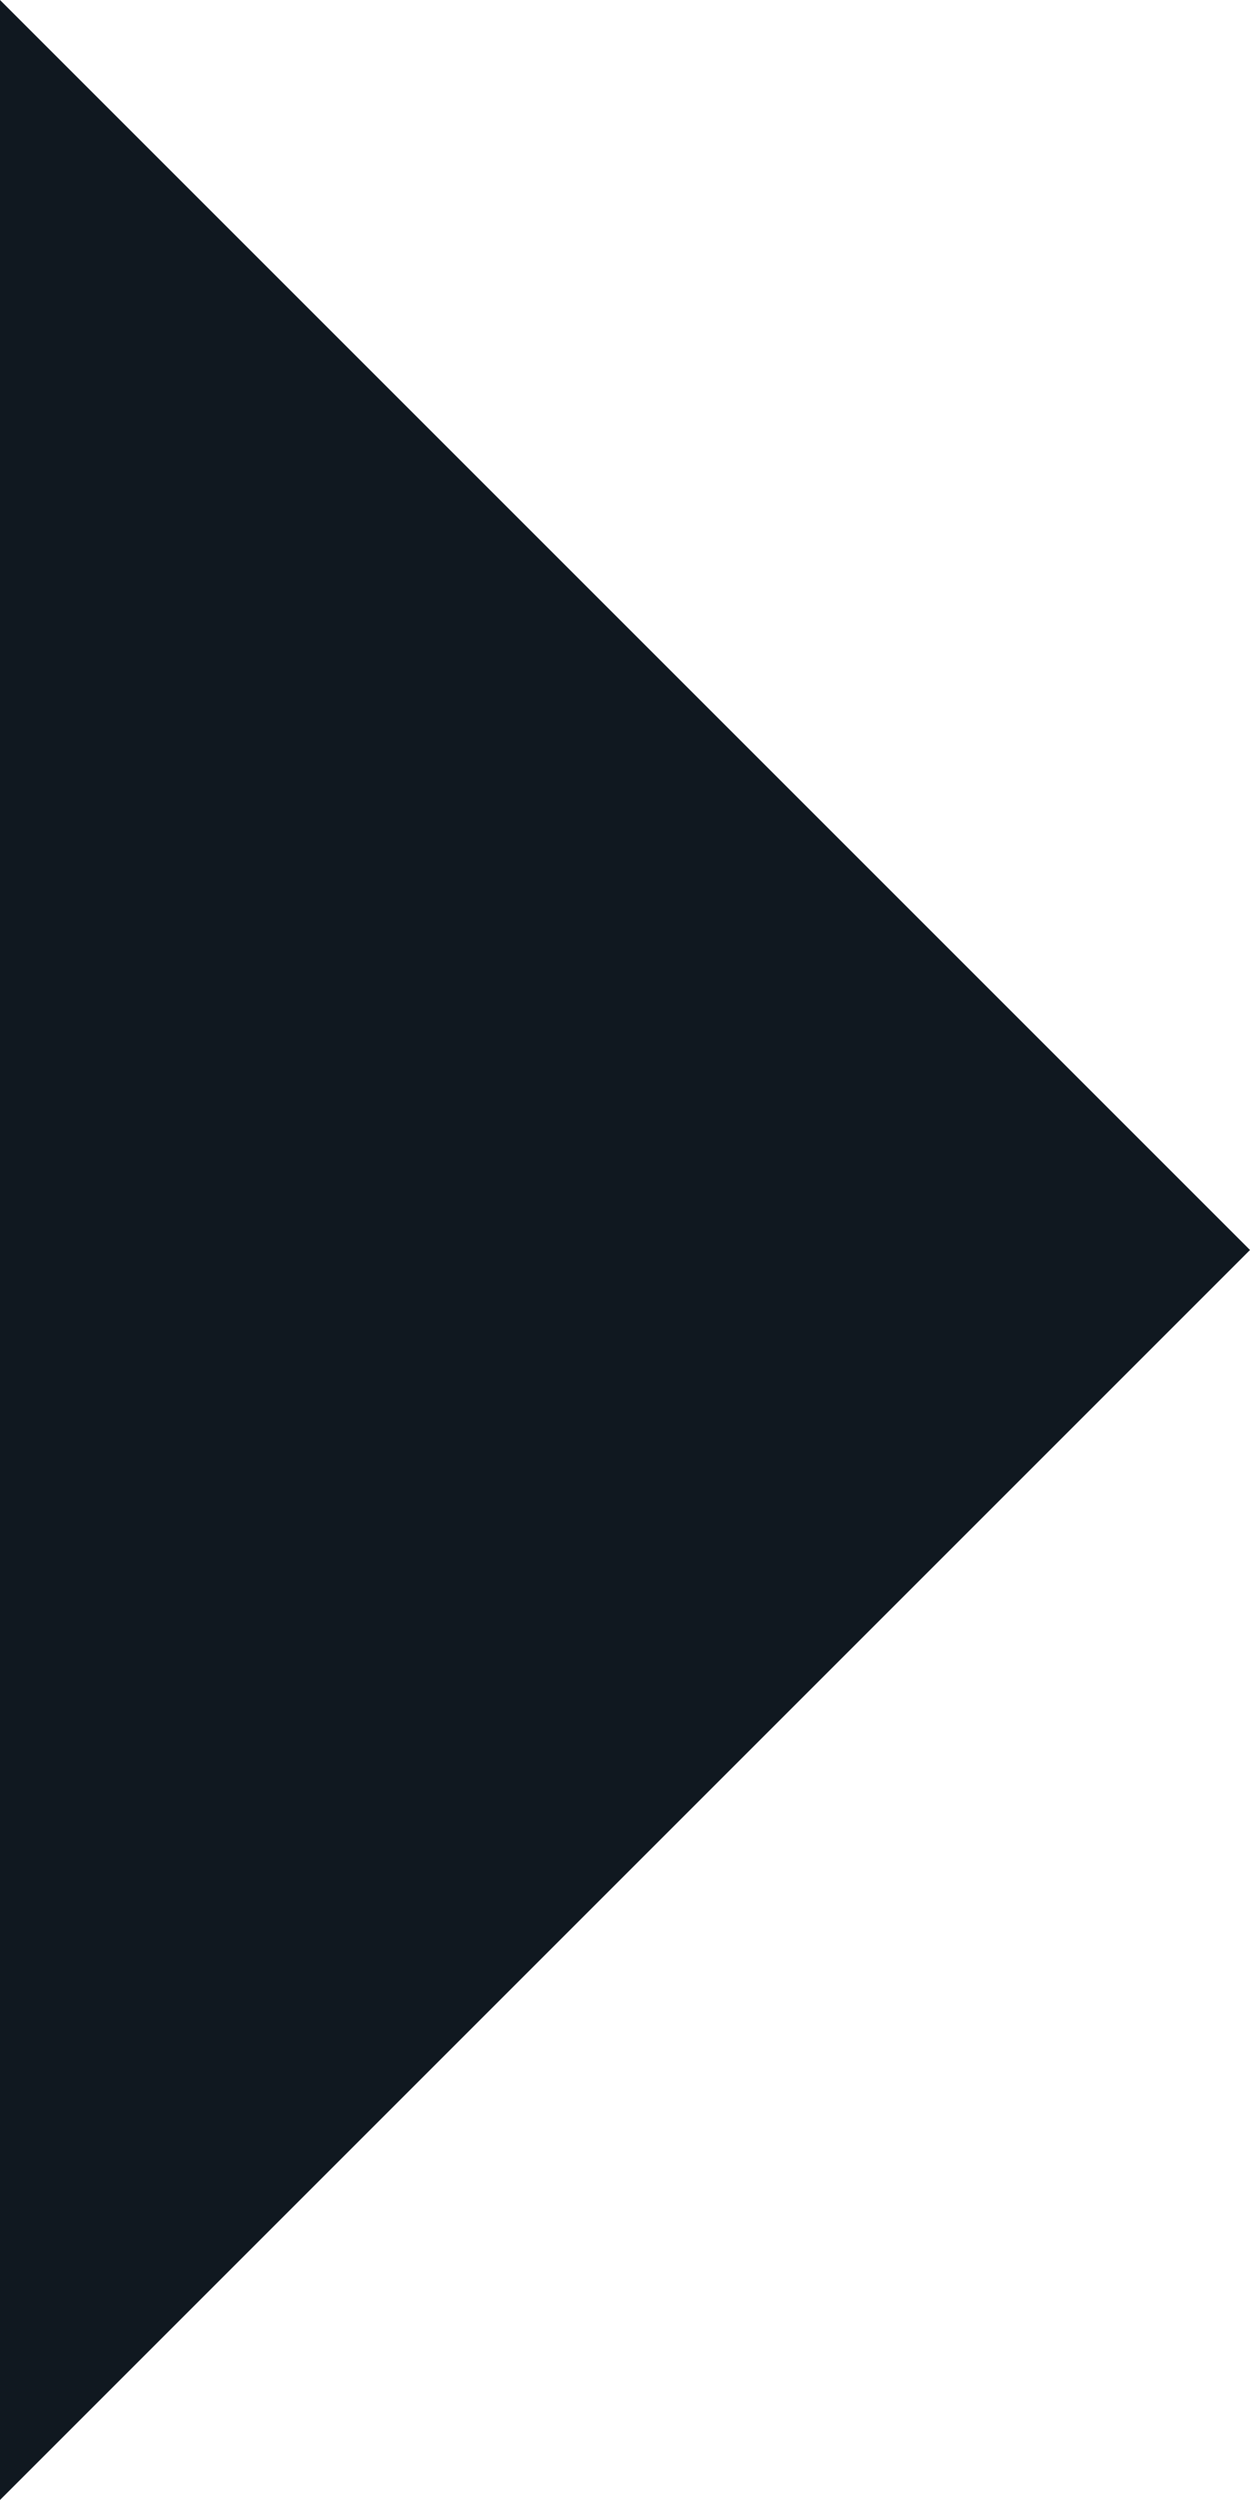 <svg xmlns="http://www.w3.org/2000/svg" width="3.871" height="7.742" viewBox="0 0 3.871 7.742">
  <path id="_Color" data-name=" ↳Color" d="M-5,0l3.871,3.871L-5,7.742Z" transform="translate(5)" fill="#101820"/>
</svg>
